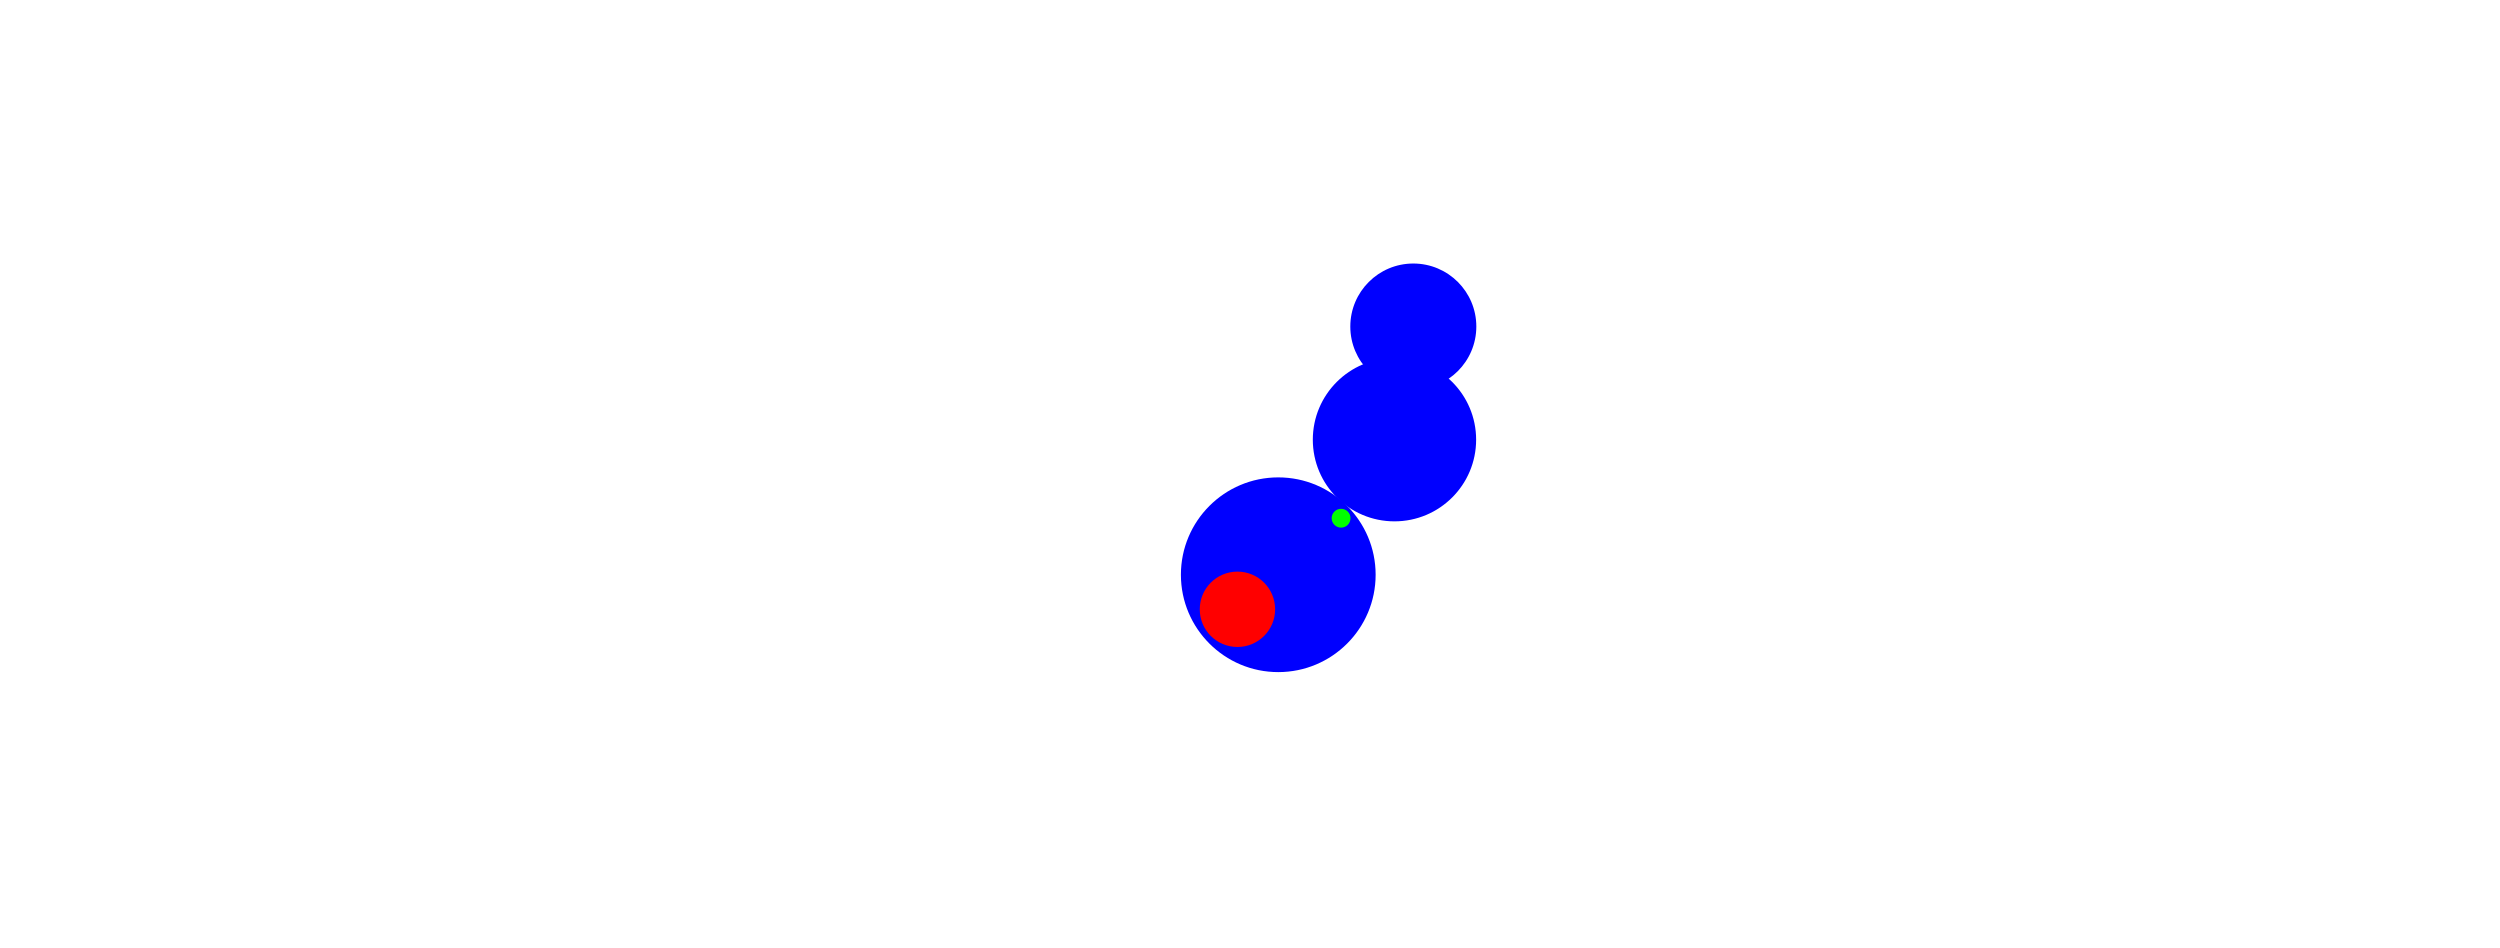 <svg id="feesh_copy_2" data-name="feesh copy 2" xmlns="http://www.w3.org/2000/svg" width="398" height="151" viewBox="0 0 398 151">
  <defs>
    <style>
      .cls-1 {
        fill: blue;
      }

      .cls-2 {
        fill: red;
      }

      .cls-3 {
        fill: lime;
      }
    </style>
  </defs>
  <circle id="Collision1" class="cls-1" cx="203.5" cy="91.5" r="15.5"/>
  <circle id="Collision2" class="cls-1" cx="222" cy="70" r="13"/>
  <circle id="Collision3" class="cls-1" cx="225" cy="51.984" r="10.031"/>
  <circle id="Head" class="cls-2" cx="197" cy="97" r="6"/>
  <circle id="CoM" class="cls-3" cx="213.5" cy="82.5" r="1.5"/>
</svg>
